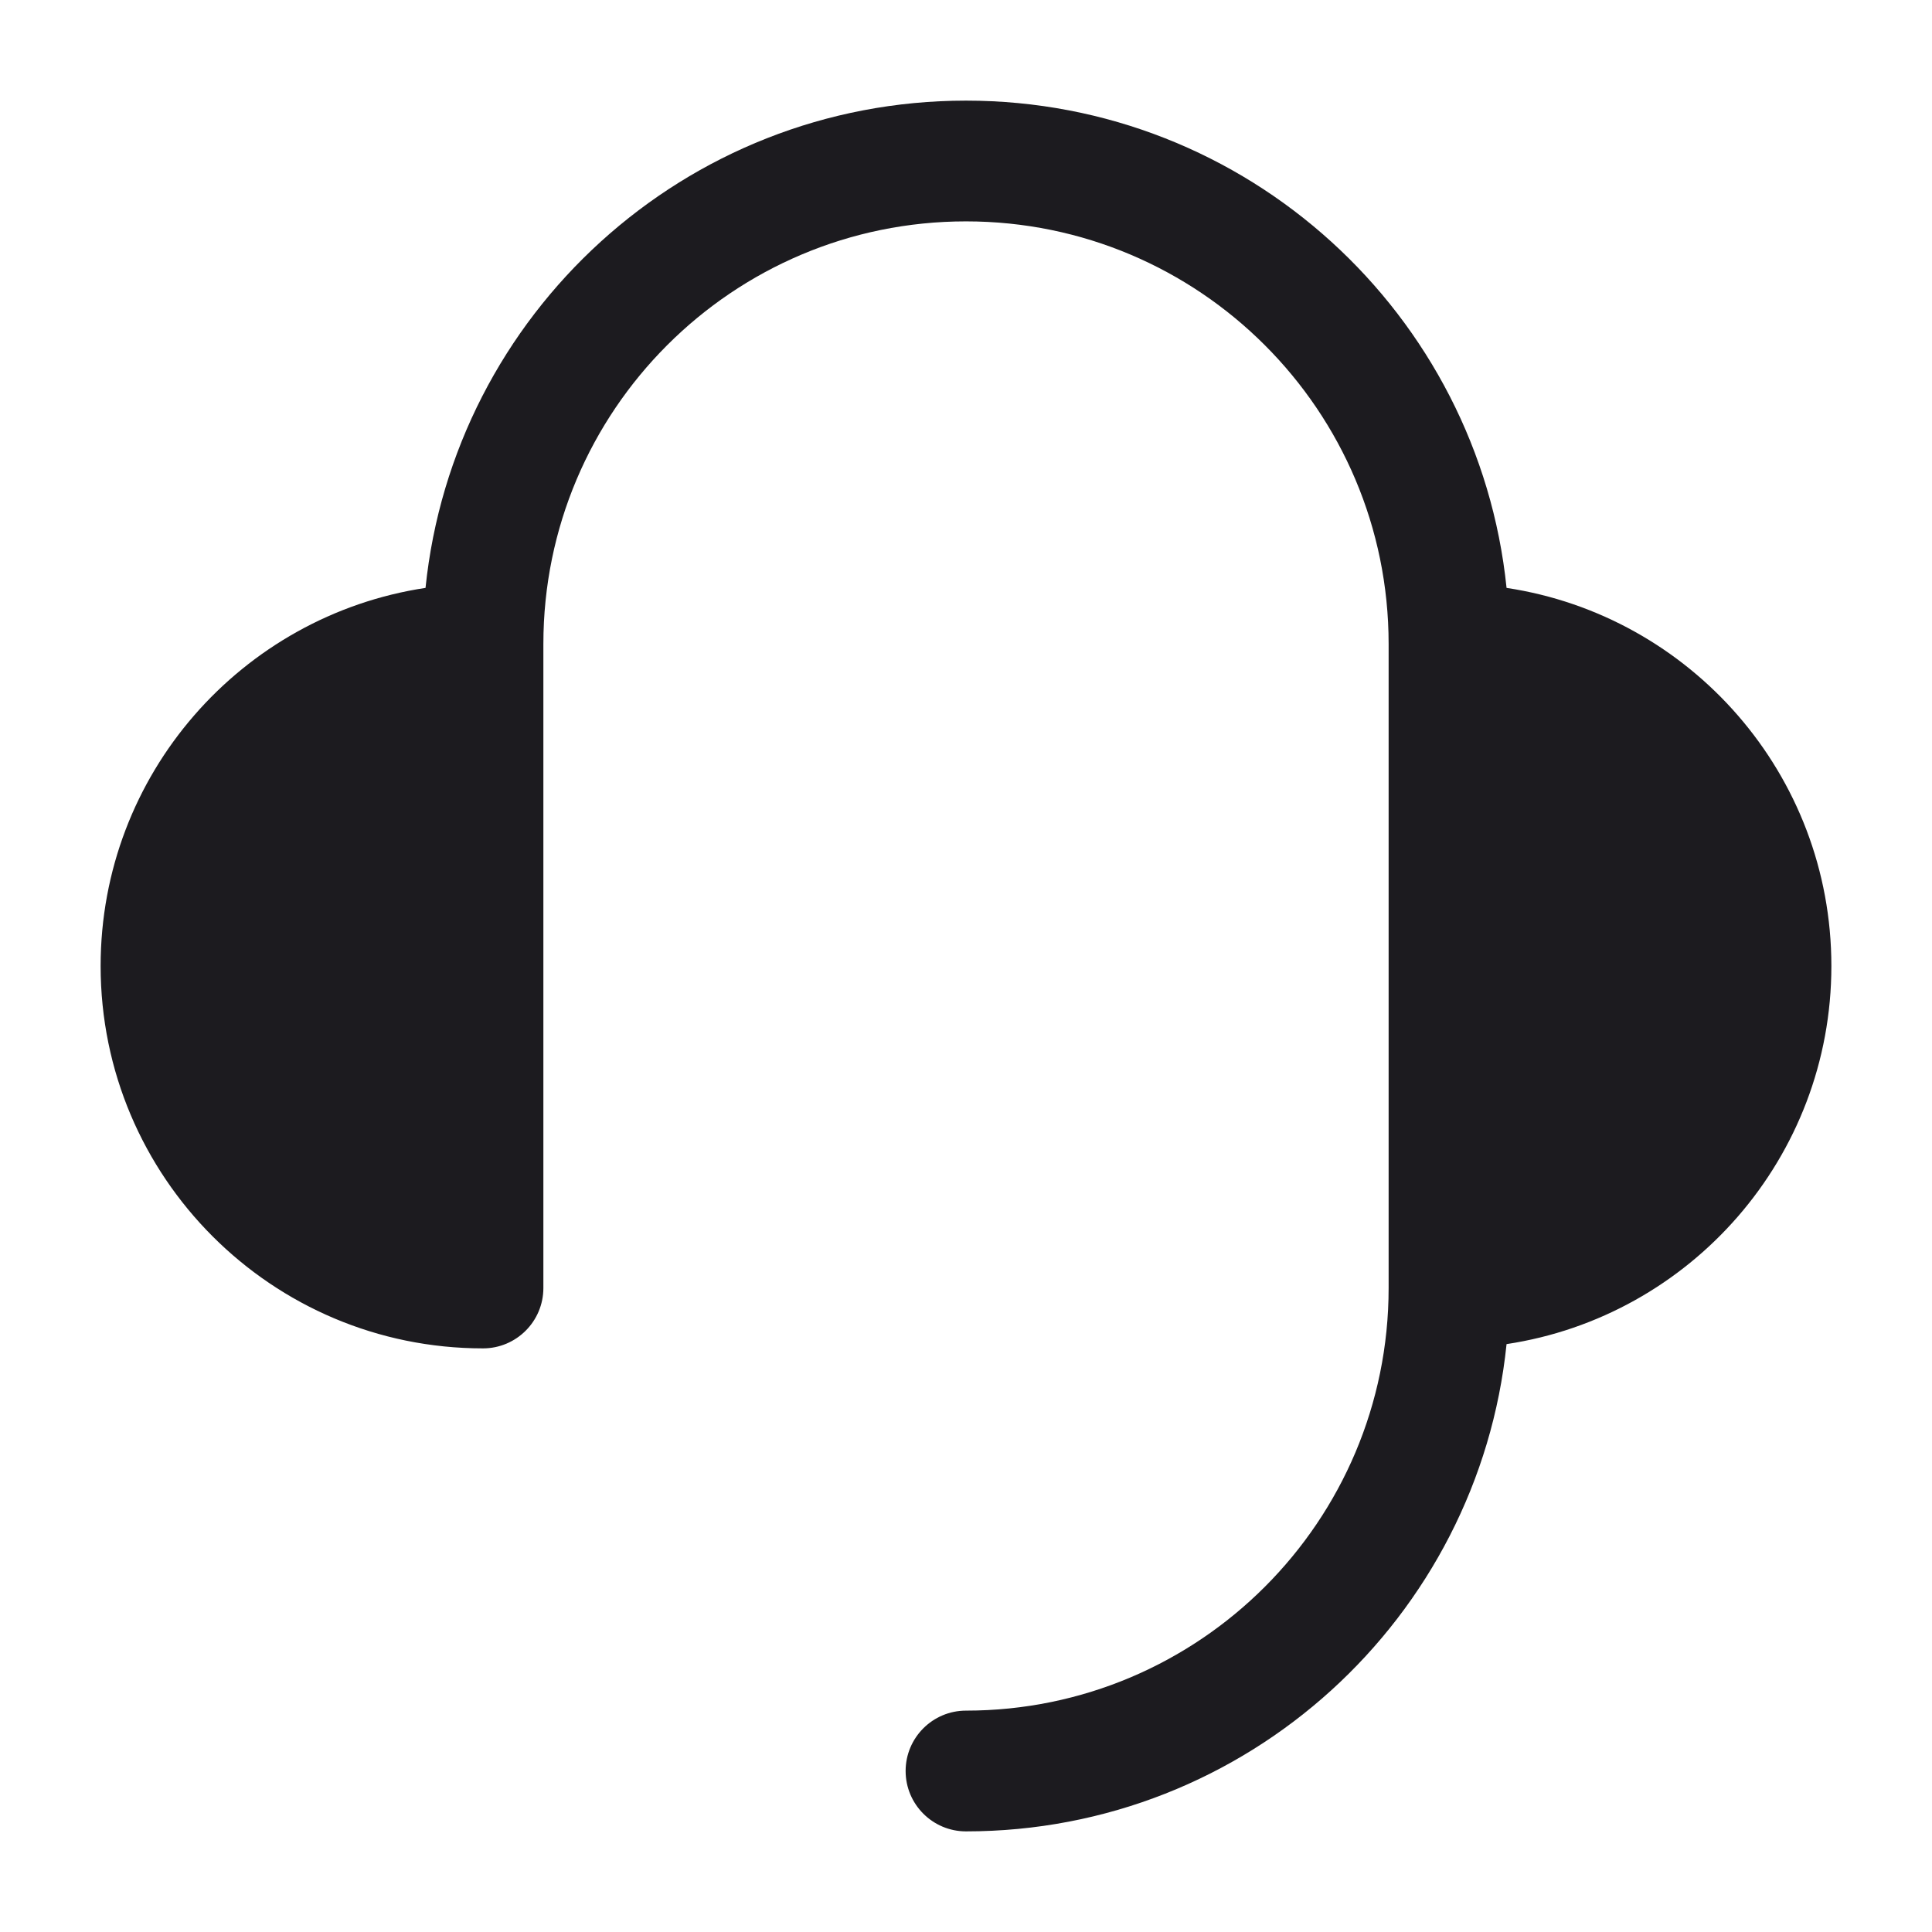 <svg width="24" height="24" viewBox="0 0 24 24" fill="none" xmlns="http://www.w3.org/2000/svg">
<path d="M6.75 8C6.75 5.101 9.101 2.75 12 2.75C14.899 2.75 17.25 5.101 17.25 8V16C17.25 18.899 14.899 21.25 12 21.25C11.586 21.25 11.25 21.586 11.25 22C11.25 22.414 11.586 22.75 12 22.75C15.493 22.75 18.366 20.097 18.715 16.697C20.999 16.352 22.75 14.38 22.75 12C22.75 9.619 20.999 7.648 18.715 7.303C18.366 3.903 15.493 1.25 12 1.25C8.507 1.25 5.634 3.903 5.286 7.303C3.001 7.648 1.25 9.619 1.25 12C1.25 14.623 3.377 16.75 6 16.75C6.414 16.75 6.75 16.414 6.75 16V8Z" fill="#1C1B1F"/>
</svg>

